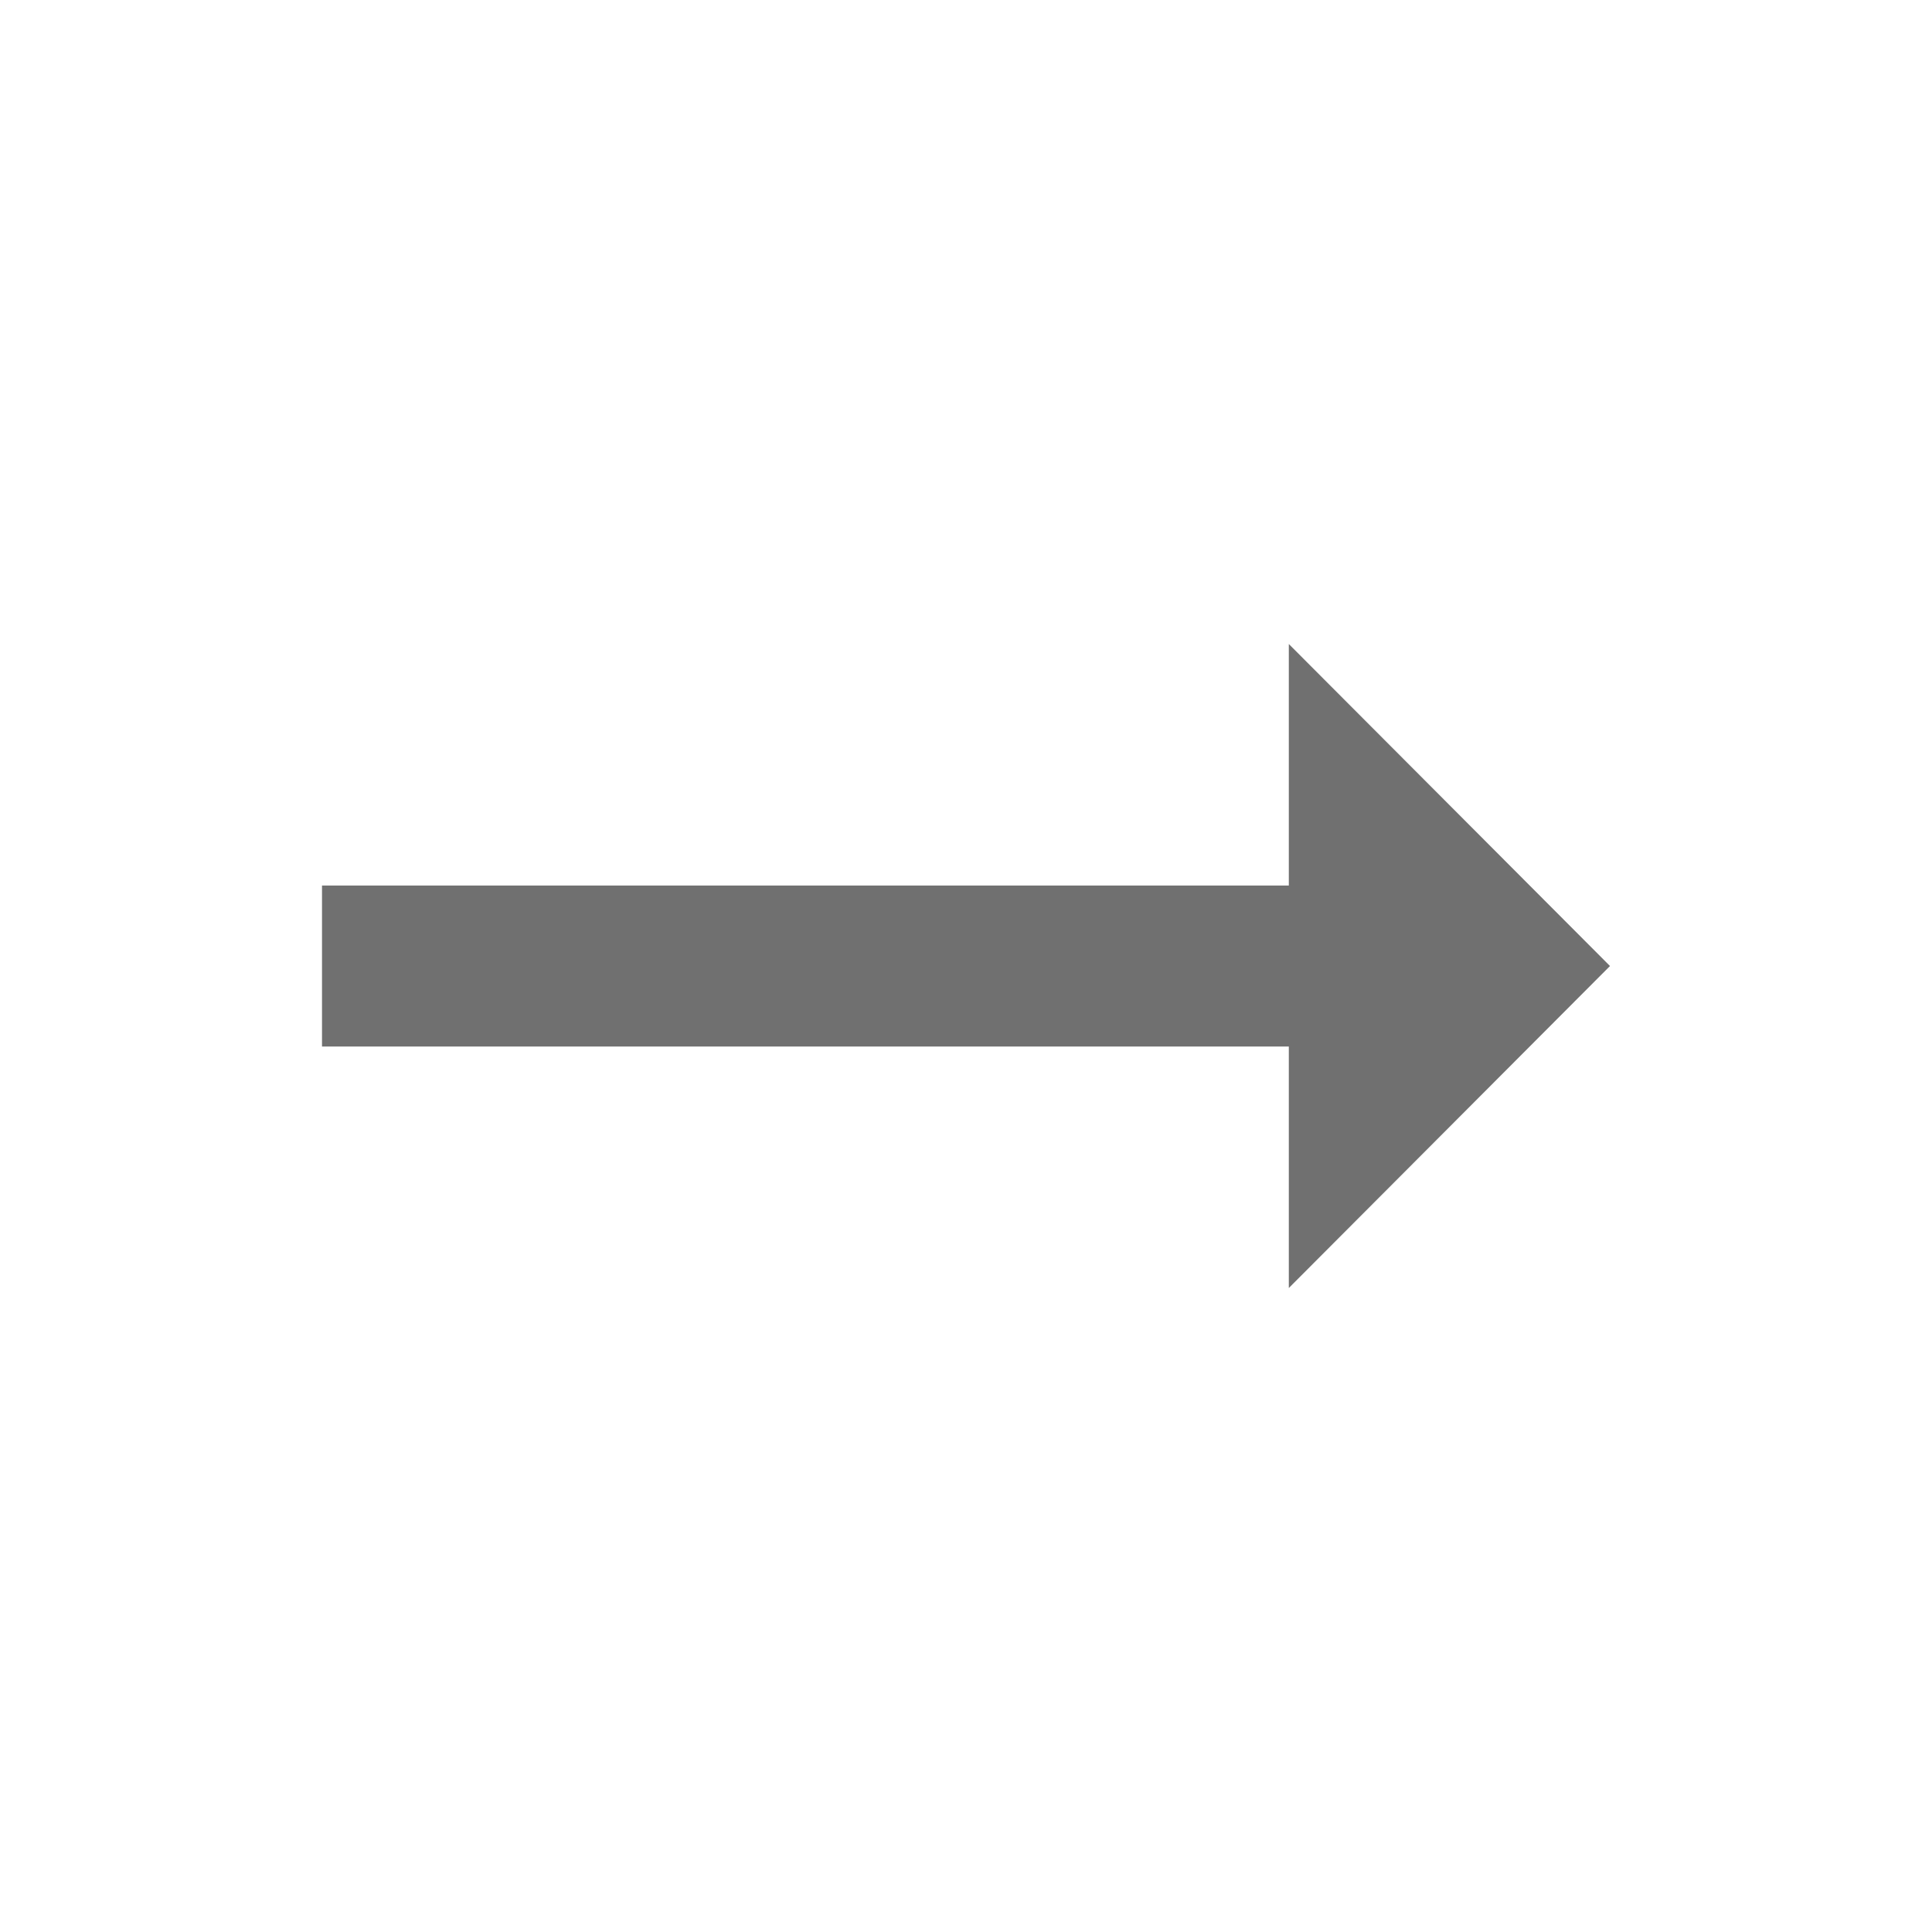 <svg xmlns="http://www.w3.org/2000/svg" width="70.295" height="70.294" viewBox="0 0 70.295 70.294"><defs><style>.a{fill:none;}.b{fill:#707070;}</style></defs><path class="a" d="M0,0H70.295V70.295H0Z"/><path class="b" d="M39.177,16.787H4v5.858H39.177v8.787L50.863,19.716,39.177,8Z" transform="translate(7.716 15.432)"/></svg>